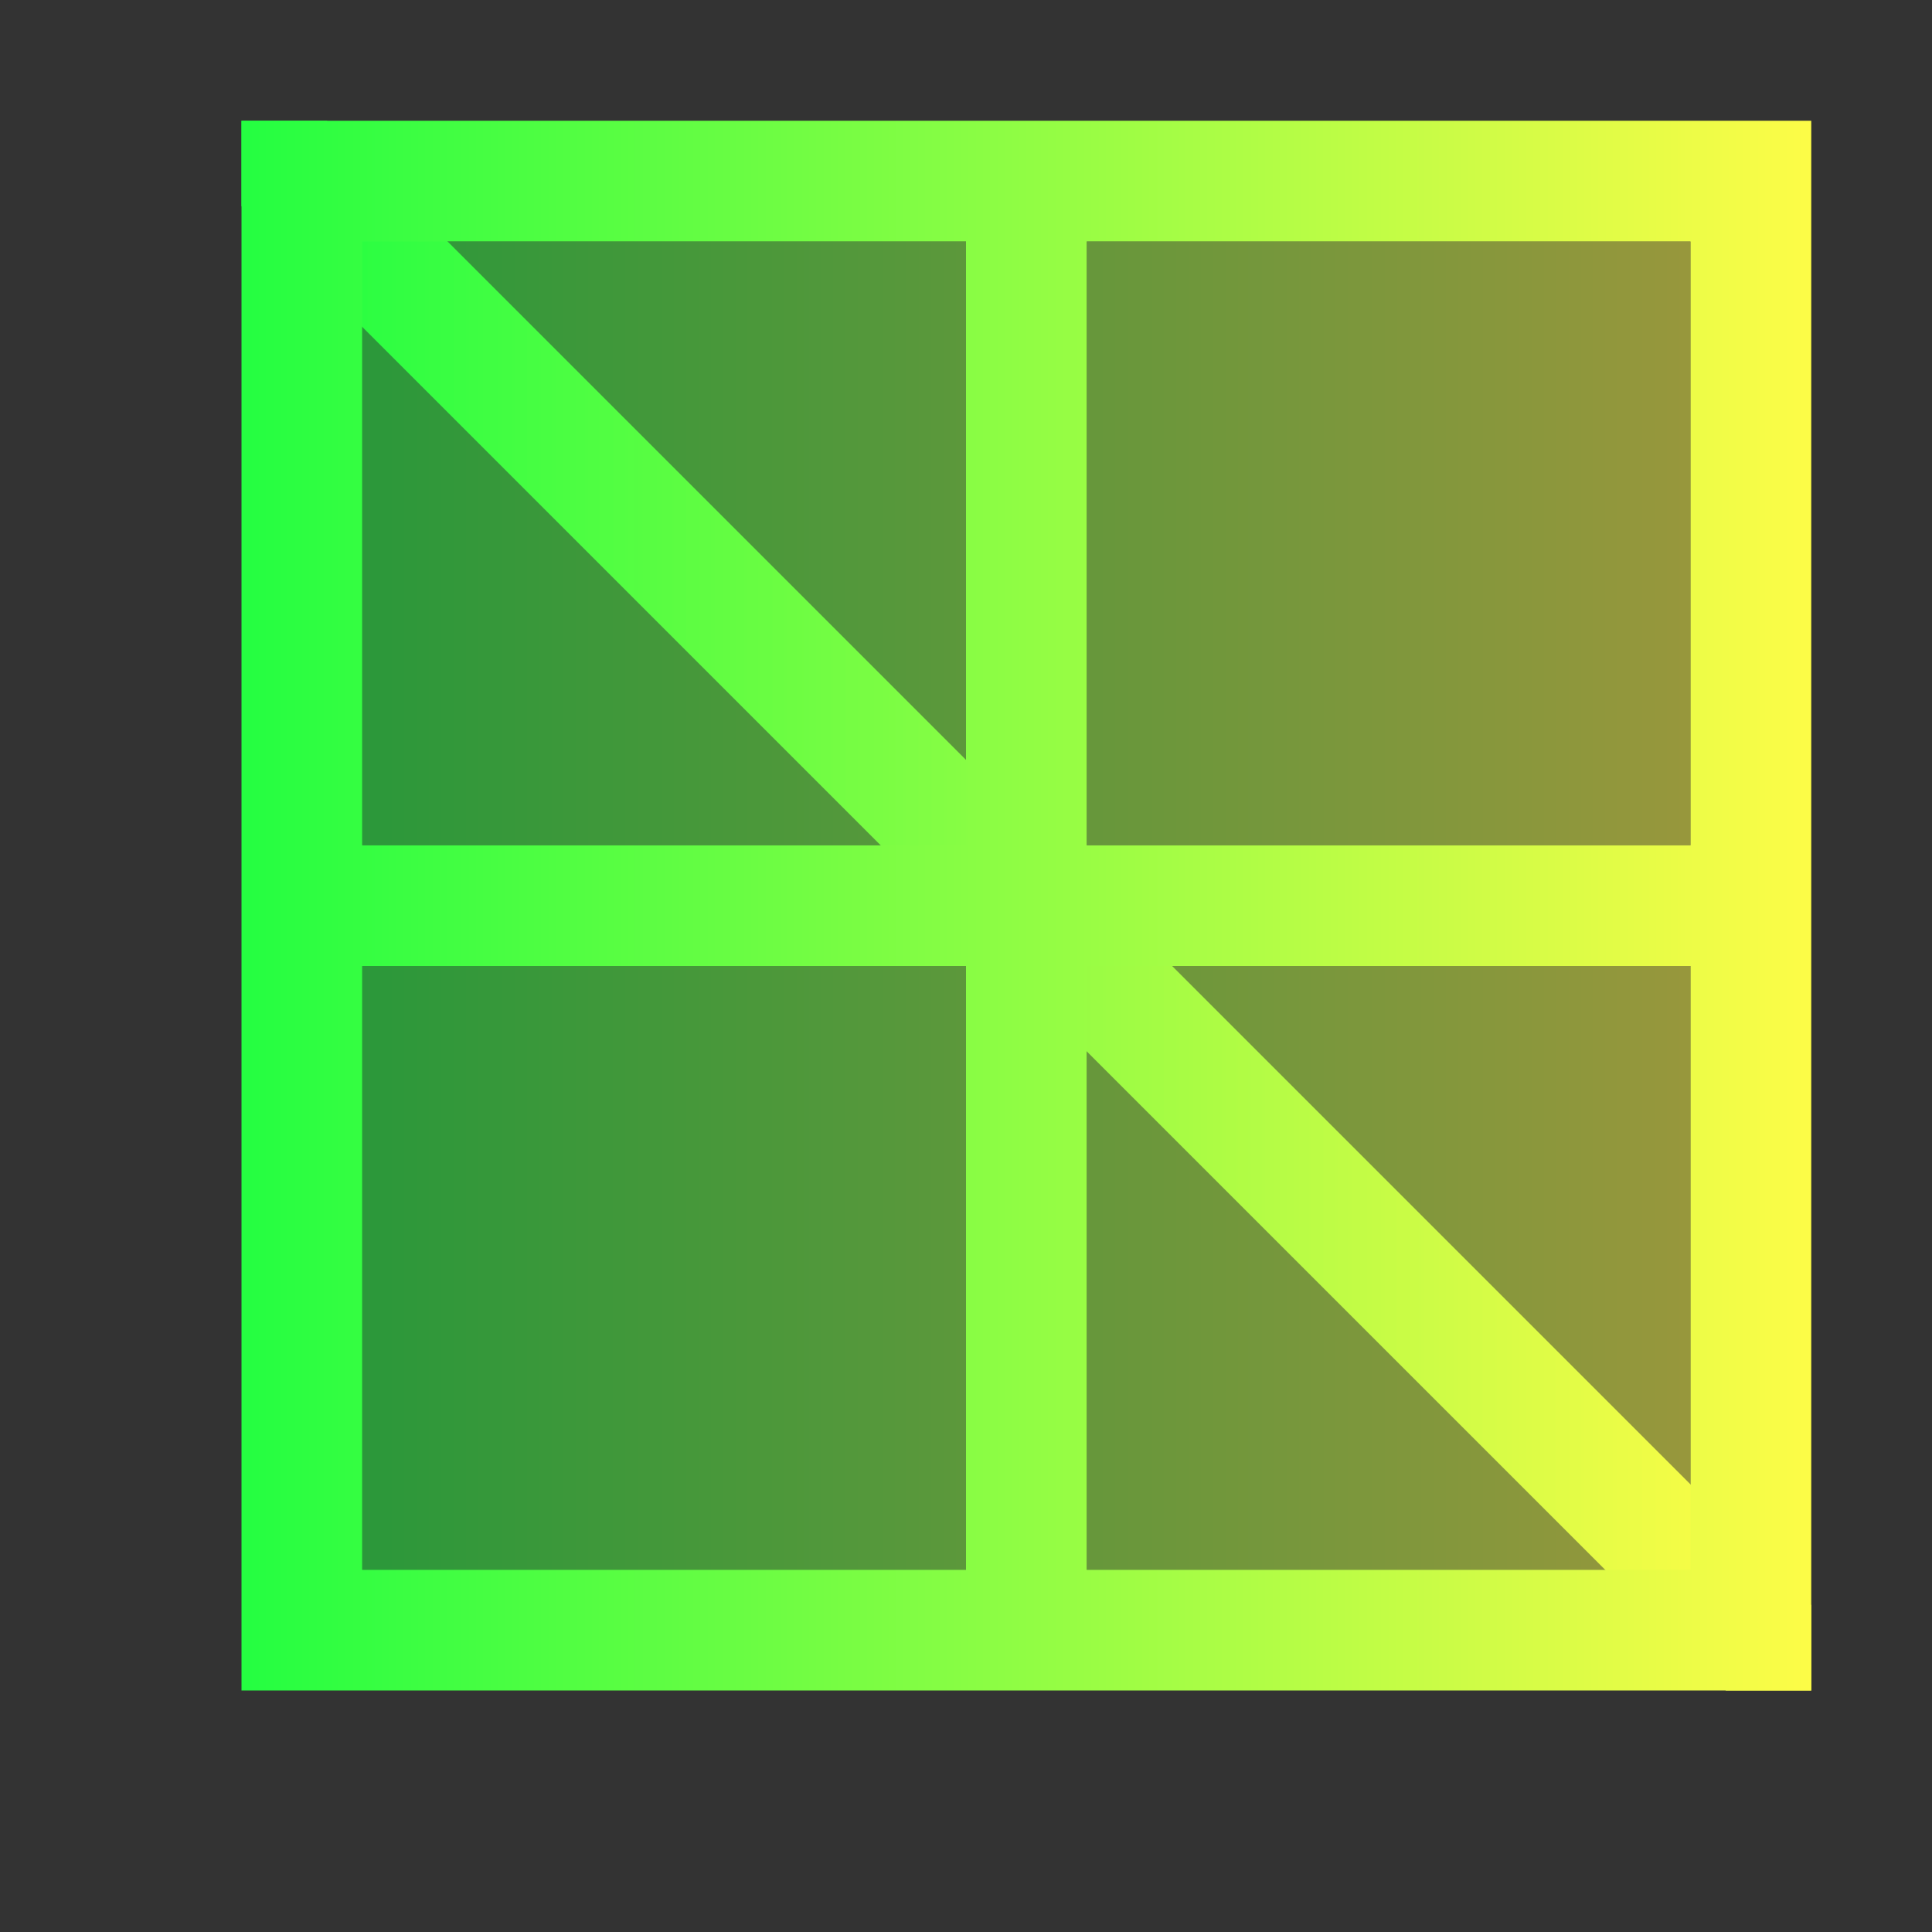 <svg width="16" height="16" viewBox="0 0 16 16" fill="none" xmlns="http://www.w3.org/2000/svg">
<rect x="0" y="0" width="16" height="16" fill="#333333" stroke="none"/>
<path d="M2 1V2V7V8V13V14H3H8H9H14H15V13V8V7V2V1H14H9H8H3H2ZM3 2H8V7H3V2ZM9 2H14V7H9V2ZM3 8H8V13H3V8ZM9 8H14V13H9V8Z" fill="url(#paint0_linear_10_9813)"/>
<path d="M2.707 1L15 13.293V14H14.293L2 1.707V1H2.707Z" fill="url(#paint1_linear_10_9813)"/>
<path d="M3 2V7H8V2H3ZM9 2V7H14V2H9ZM3 8V13H8V8H3ZM9 8V13H14V8H9Z" fill="url(#paint2_linear_10_9813)" fill-opacity="0.5"/>
<defs>
<linearGradient id="paint0_linear_10_9813" x1="15" y1="7.5" x2="2" y2="7.5" gradientUnits="userSpaceOnUse">
<stop stop-color="#FDFC47"/>
<stop offset="1" stop-color="#24FE41"/>
</linearGradient>
<linearGradient id="paint1_linear_10_9813" x1="15" y1="7.5" x2="2" y2="7.5" gradientUnits="userSpaceOnUse">
<stop stop-color="#FDFC47"/>
<stop offset="1" stop-color="#24FE41"/>
</linearGradient>
<linearGradient id="paint2_linear_10_9813" x1="14" y1="7.5" x2="3" y2="7.5" gradientUnits="userSpaceOnUse">
<stop stop-color="#FDFC47"/>
<stop offset="1" stop-color="#24FE41"/>
</linearGradient>
</defs>
</svg>
